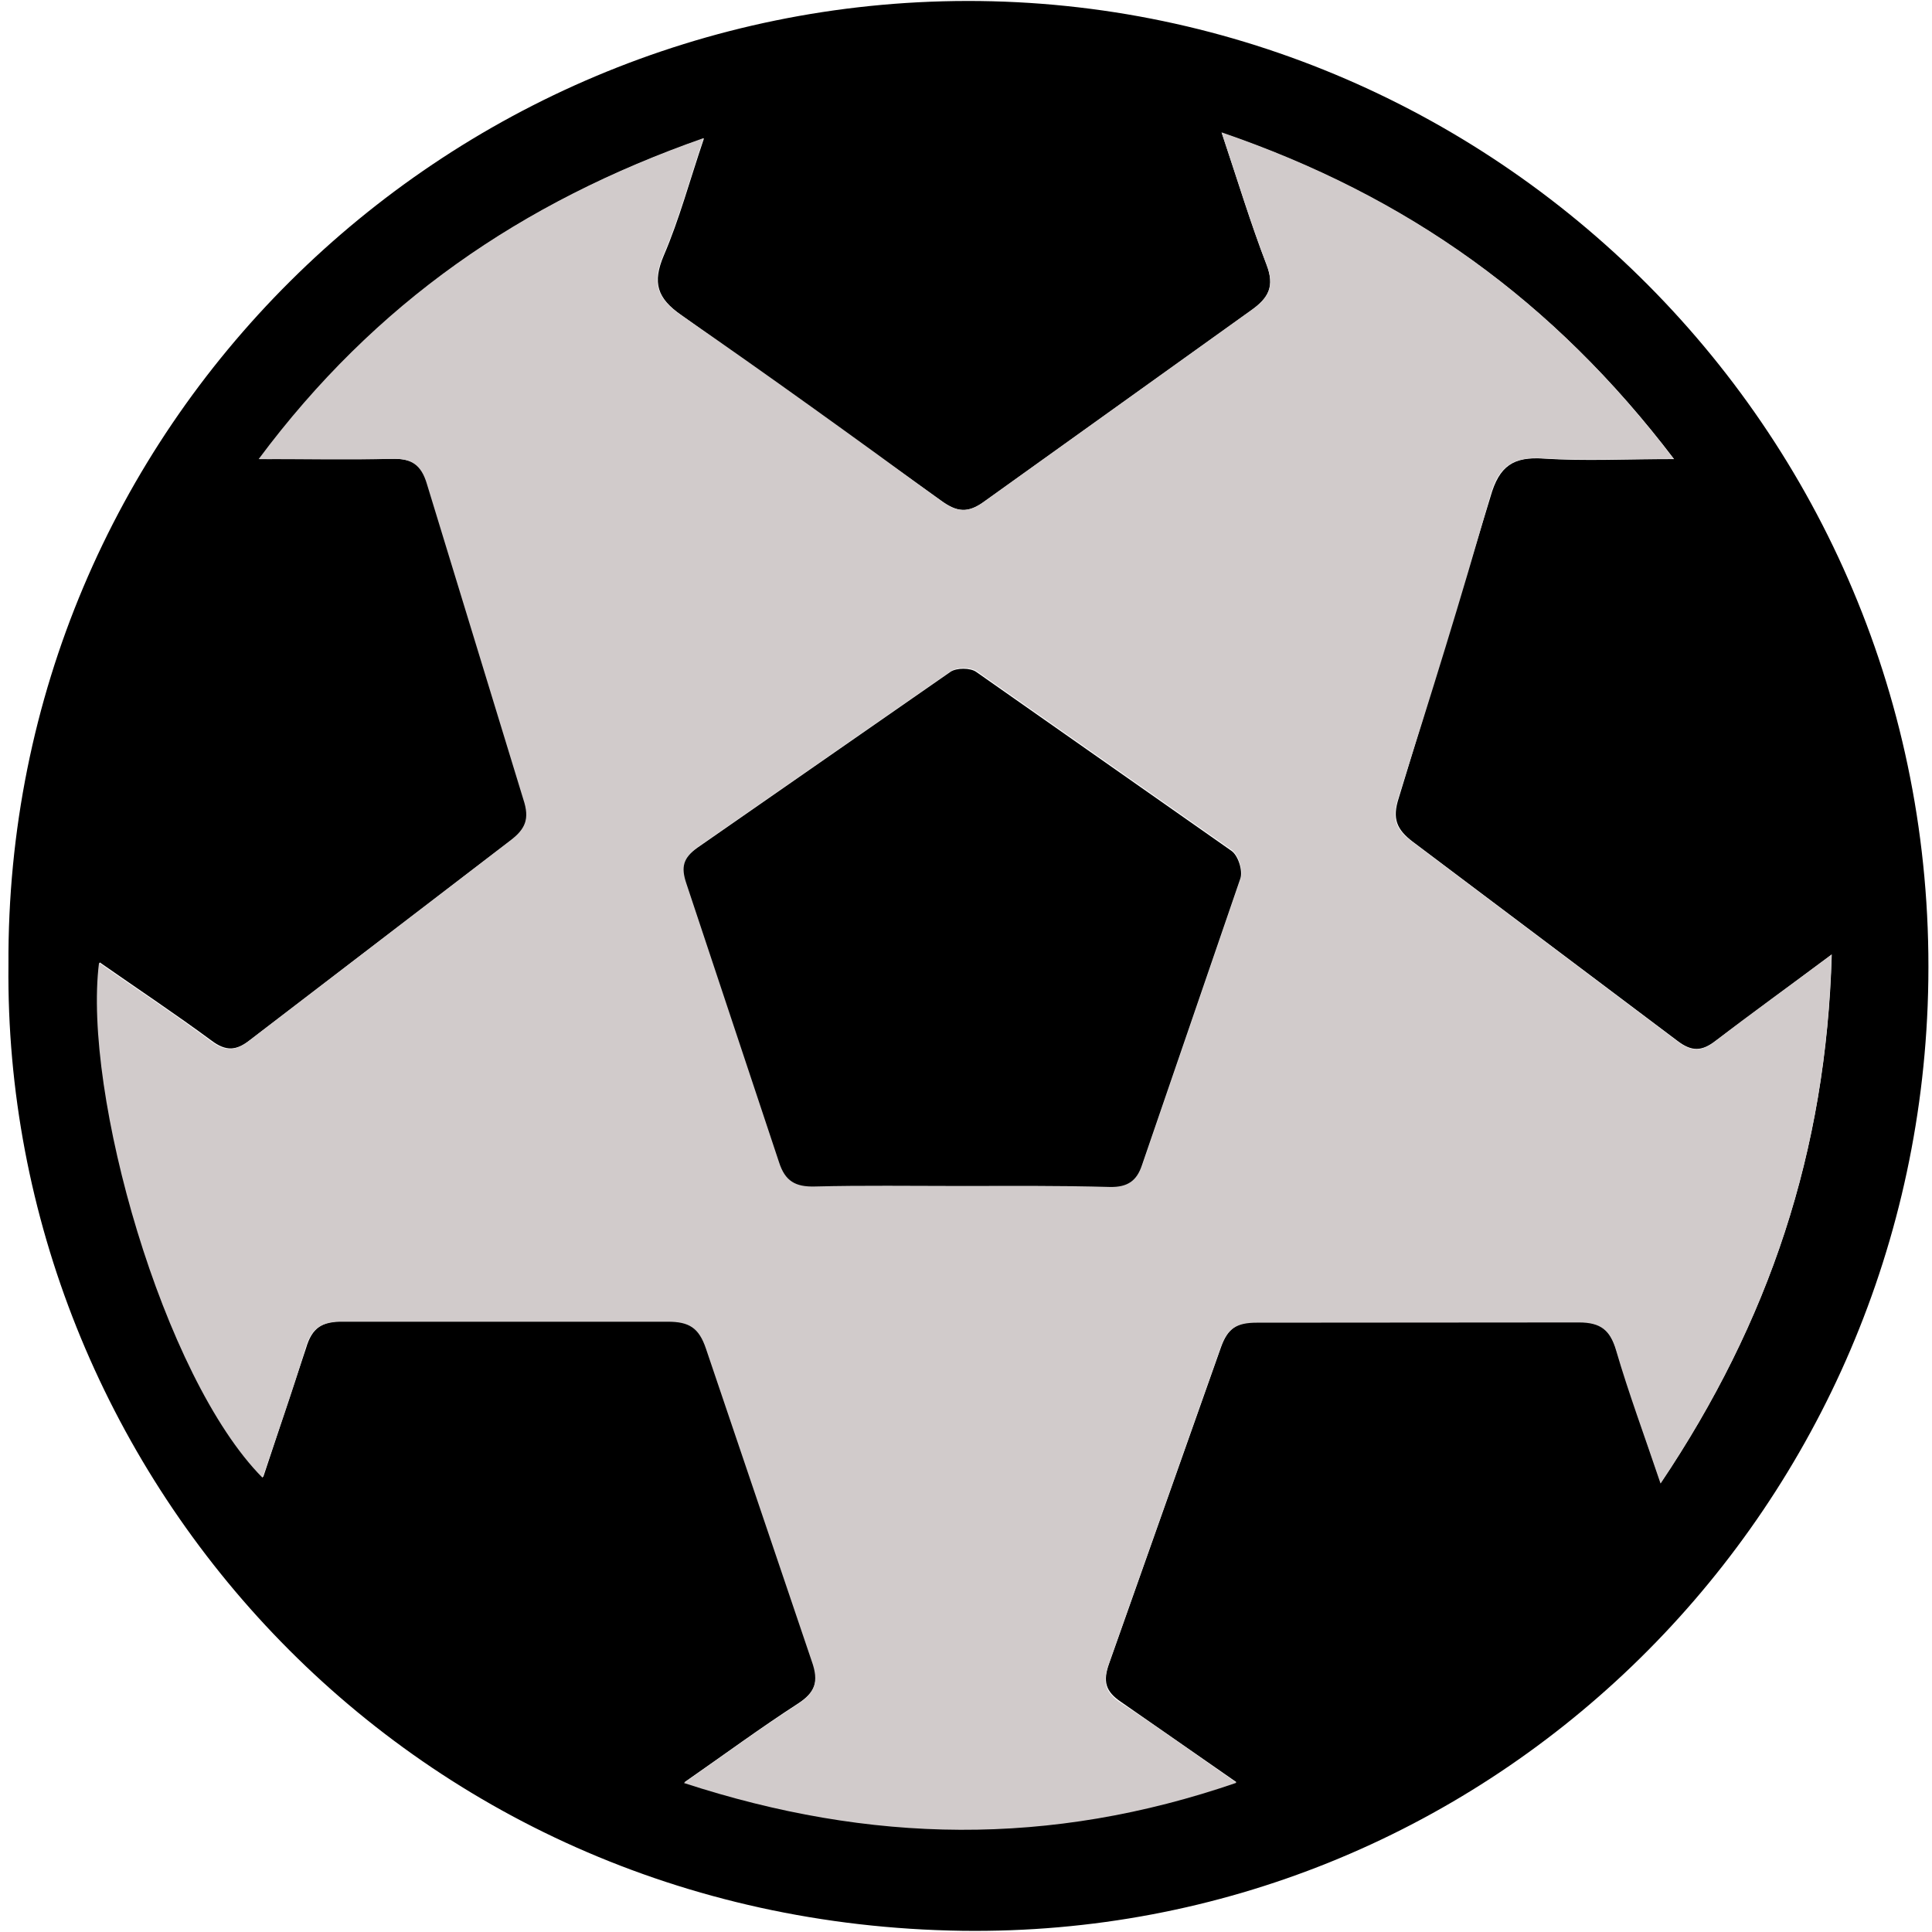<svg xmlns="http://www.w3.org/2000/svg" viewBox="0 0 800 800" xmlns:v="https://vecta.io/nano"><path d="M3.5 399.5C2.3 176.6 183.4.7 400.5.4 622.1.2 807.3 184.9 798.2 416.5c-8.5 215.4-184.6 385.9-399.8 383-231.9-3.3-397.1-191.4-394.9-400zm508.4 338.4l-47.6-33.1c-6.6-4.4-7.7-8.6-5-16.1l46.3-130.9c2.9-8.1 6.9-10.4 15-10.4l133.3-.1c9.1-.1 12.7 3.4 15.4 11.6 5.4 17.7 11.6 35.2 18.4 55.1 44.9-66.8 68.5-137.4 70.8-218.8l-48 35.7c-5.8 4.5-10 4.6-15.9.1l-109.4-82.3c-6.9-5.2-8.8-9.7-6-18.3l38-124.8c3.6-12.7 9.5-16.6 22.1-15.7 16.8 1.1 33.7.2 53.9.2C643.4 124.6 582.7 81.3 505.9 55c6.7 20.2 12 37.6 18.5 54.5 3.5 9.1.9 13.9-6.4 19.1l-110.3 79c-6.9 5-11.4 4.5-18-.3l-107.4-76.7c-10.3-7.1-12.2-13.6-7.4-24.9 6.4-14.9 10.6-30.7 16.6-48.4-75.6 26.4-136 68.3-184 132.8l54.9-.1c8.2-.2 12.4 2.3 14.8 10.5L217 330.9c2.5 8.2.9 12.4-5.6 17.2l-107.8 82.5c-5.7 4.5-10 4.8-16 .3-14.9-11-30.4-21.3-46.3-32.4-6.8 53.8 26.6 171.6 67.7 213.1l17.7-53.3c2.5-8.6 6.8-11.3 15.6-11.2h134.5c8.7-.1 12.8 2.5 15.7 11.1l43.8 129.3c3.1 8.6 1.3 13.3-6 18-15.3 9.9-29.8 20.6-46.9 32.5 77.1 25.2 151.4 26.5 228.5-.1z"/><path d="M512 738.2c-77.2 26.6-151.6 25.3-228.8.1 16.9-11.9 31.6-22.6 46.9-32.5 7.4-4.8 9.1-9.4 6-18l-43.8-129.4c-2.9-8.6-7-11.1-15.7-11.1H142c-8.8-.1-13.2 2.7-15.6 11.2-5.3 17.8-11.6 35.4-17.7 53.4C67.5 570.4 34.2 452.5 41 398.7c15.9 11.1 31.4 21.3 46.3 32.4 6 4.5 10.3 4.2 16-.3l107.8-82.6c6.5-4.9 8.3-9.1 5.6-17.2l-39.9-130.5c-2.4-8.2-6.6-10.8-14.8-10.5-17 .5-34.3.1-54.9.1 48.1-64.6 108.6-106.4 184.2-132.9-5.9 17.7-10.2 33.5-16.6 48.4-4.8 11.3-3 17.8 7.4 24.9 36.2 25 71.9 50.8 107.5 76.8 6.6 4.8 11.2 5.4 18 .3L518 128.5c7.4-5.2 10-10 6.4-19.1-6.5-16.9-11.8-34.5-18.6-54.6C582.7 81.1 643.3 124.4 693 190c-20.2 0-37.1.8-53.9-.2-12.5-.8-18.6 3-22.1 15.7-11.8 41.8-24.8 83.4-38 124.9-2.9 8.7-1 13.2 6 18.3l109.5 82.4c5.9 4.6 10.2 4.5 15.9-.1 14.7-11.4 30-22.3 48-35.7-2.2 81.5-25.9 152.1-70.8 219-6.7-19.9-13.2-37.3-18.4-55.1-2.4-8.3-6.3-11.6-15.4-11.6l-133.4.1c-8.1 0-12.2 2.2-15 10.4l-46.3 131c-2.7 7.5-1.5 11.8 5.1 16.1 15.7 10.2 30.8 21.2 47.8 33zM397.5 491.1l62.4.1c7 .1 10.9-2.5 13.2-9.1l40.7-118.6c1-3.2-1-9.5-3.7-11.5l-105.7-74.1c-2.5-1.7-8.1-1.7-10.5-.1L289 350.7c-5.9 4.1-6.9 7.9-4.6 14.8L322.8 481c2.6 7.8 6.7 10.2 14.7 10l60 .1z" fill="#D1CBCB"/><path d="M397.5 491.1c-20 0-40.1-.3-60.2.2-7.9.2-12.2-2.2-14.7-10l-38.4-115.5c-2.3-6.8-1.3-10.6 4.6-14.8l104.9-72.9c2.5-1.6 8.1-1.6 10.5.1l105.7 74.1c2.8 1.9 4.8 8.3 3.7 11.5l-40.7 118.6c-2.2 6.6-6 9.2-13.2 9.1-20.6-.6-41.3-.4-62.2-.4z"/></svg>